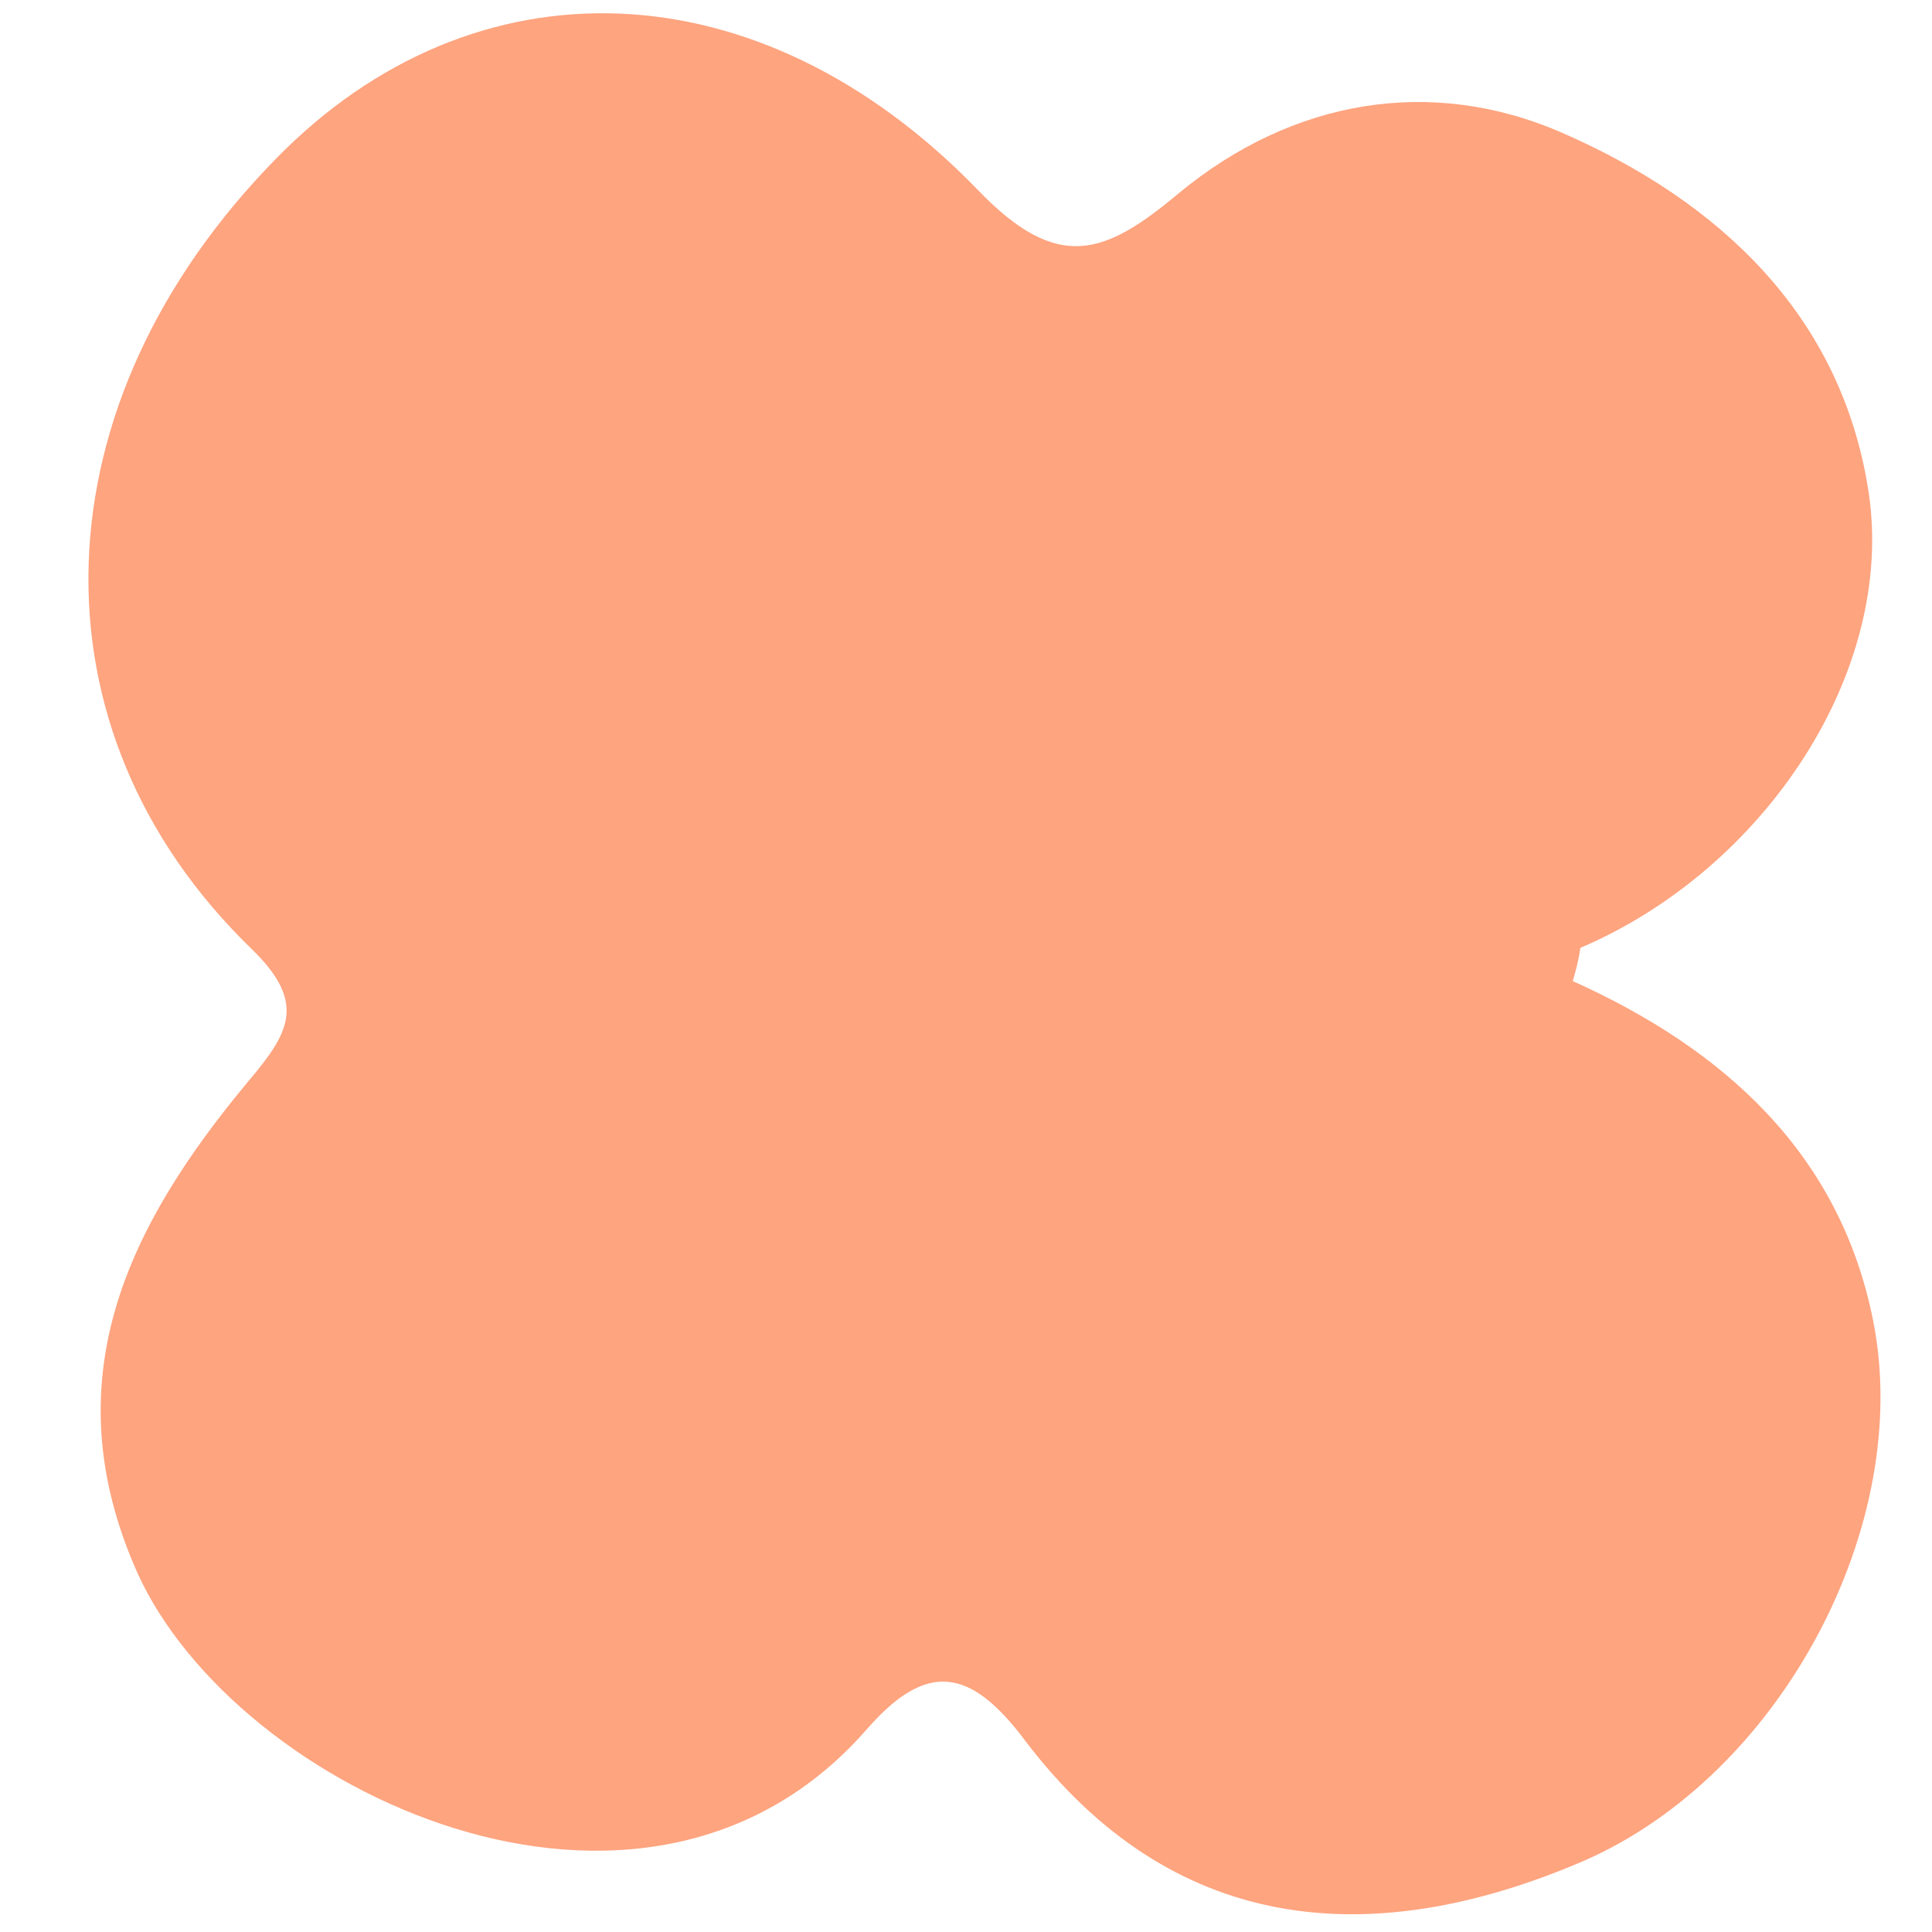 <?xml version="1.0" ?><svg id="Layer_1" style="enable-background:new 0 0 128 128;" version="1.1" viewBox="0 0 128 128" xml:space="preserve" xmlns="http://www.w3.org/2000/svg" xmlns:xlink="http://www.w3.org/1999/xlink"><style type="text/css" >
	.st0{fill:#1C4FBE;}
	.st1{fill:#EE693F;}
	.st2{fill:#FEA47F;}
	.st3{fill:#F94003;}
	.st4{fill:#DEA740;}
	.st5{fill:#1CB6BE;}
	.st6{fill:#BCCE3E;}
	.st7{fill:#EDEFF2;}
	.st8{fill:#684E3C;}
	.st9{fill:#100F0D;}
	.st10{fill:#5B4332;}
	.st11{fill:#5C7242;}
	.st12{fill:#E1B0AF;}
	.st13{fill:#EC5527;}
	.st14{fill:#057590;}
	.st15{fill:#771C39;}
	.st16{fill:#F8A70C;}
	.st17{fill:#F06522;}
	.st18{fill:#FFFFFF;}
	.st19{fill:#CC7C2C;}
	.st20{fill:#5D6124;}
	.st21{fill:#E6AA30;}
	.st22{fill:#2AB06A;}
	.st23{fill:#725948;}
	.st24{fill:#1A1613;}
	.st25{fill:none;}
	.st26{fill:#EE4D4C;}
</style><path class="st2" d="M57.4,114.6c4-4.6,6.9-4.1,10.5,0.7c9.7,12.8,22.8,14.1,37,8c13.1-5.7,21.9-22.3,19.2-35.8  c-2.2-11.1-9.9-18-19.9-22.5c0.2-0.7,0.4-1.4,0.5-2.2l0,0c12.2-5.2,20.9-18.3,19.1-30.2c-1.8-11.8-10-19.3-20.3-23.8  c-8.7-3.8-17.9-2.2-25.4,4c-4.9,4.1-8,5.3-13.3-0.2C50.3-2.4,31.4-2.9,18.3,10.5C2.4,26.7,1.6,48.3,16.7,62.9  c3.7,3.6,2.4,5.6-0.3,8.8c-7.9,9.5-13,19.7-7.3,32.5C15.6,118.6,42.6,131.5,57.4,114.6z"/></svg>